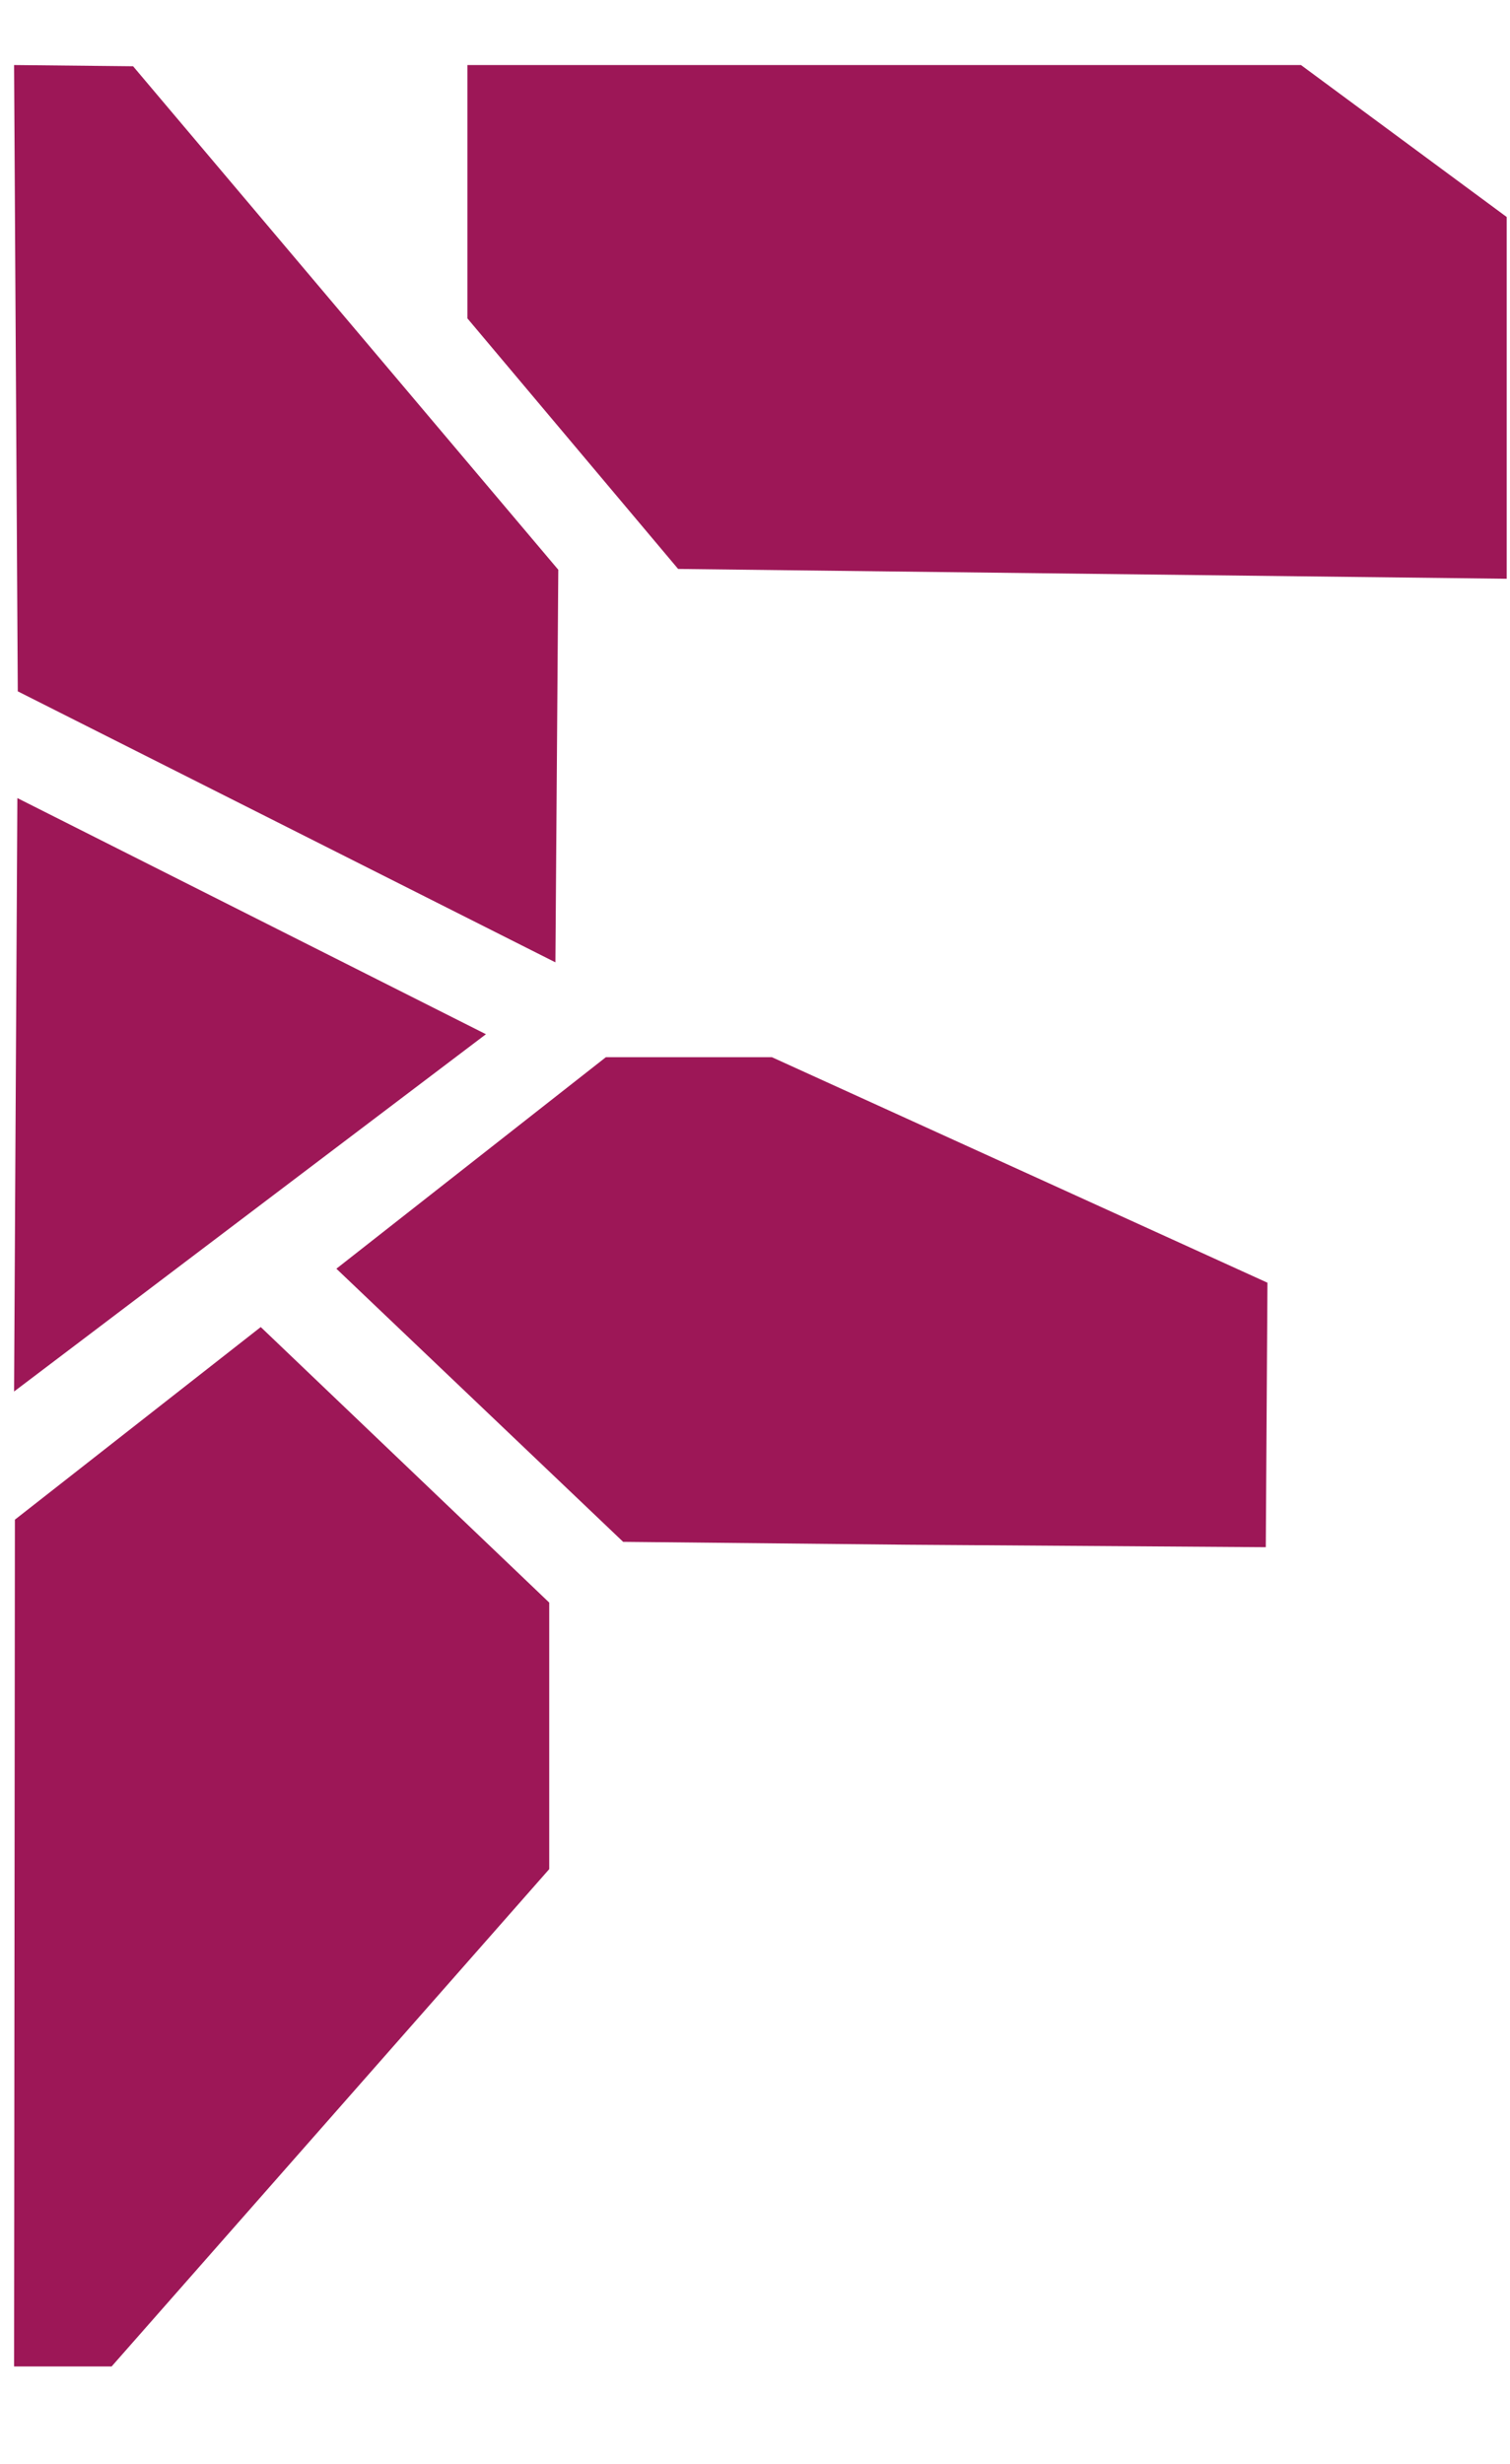 <svg width="38" height="62" viewBox="0 0 22 34" fill="none" xmlns="http://www.w3.org/2000/svg">
    <g clip-path="url(#clip0)">
        <path d="M18.954 0H6.81V3.691L9.88 7.341L21.952 7.484V2.214L18.954 0Z" fill="#9D1757"/>
        <path d="M11.247 14.454H8.827L4.901 17.535L9.079 21.514L13.216 21.556L18.442 21.592L18.466 17.739L11.247 14.454Z" fill="#9D1757"/>
        <path d="M8.002 22.399L3.799 18.385L0.217 21.191L0.205 33.527H1.626L8.002 26.282V22.399Z" fill="#9D1757"/>
        <path d="M7.08 14.119L0.253 10.679L0.205 19.324L7.08 14.119Z" fill="#9D1757"/>
        <path d="M1.939 0.018L0.205 0L0.259 9.124L8.092 13.072L8.134 7.353L1.939 0.018Z" fill="#9D1757"/>
    </g>
    <defs>
        <clipPath id="clip0">
            <rect width="21.748" height="33.528" fill="#9D1757" transform="translate(0.205)"/>
        </clipPath>
    </defs>
</svg>
